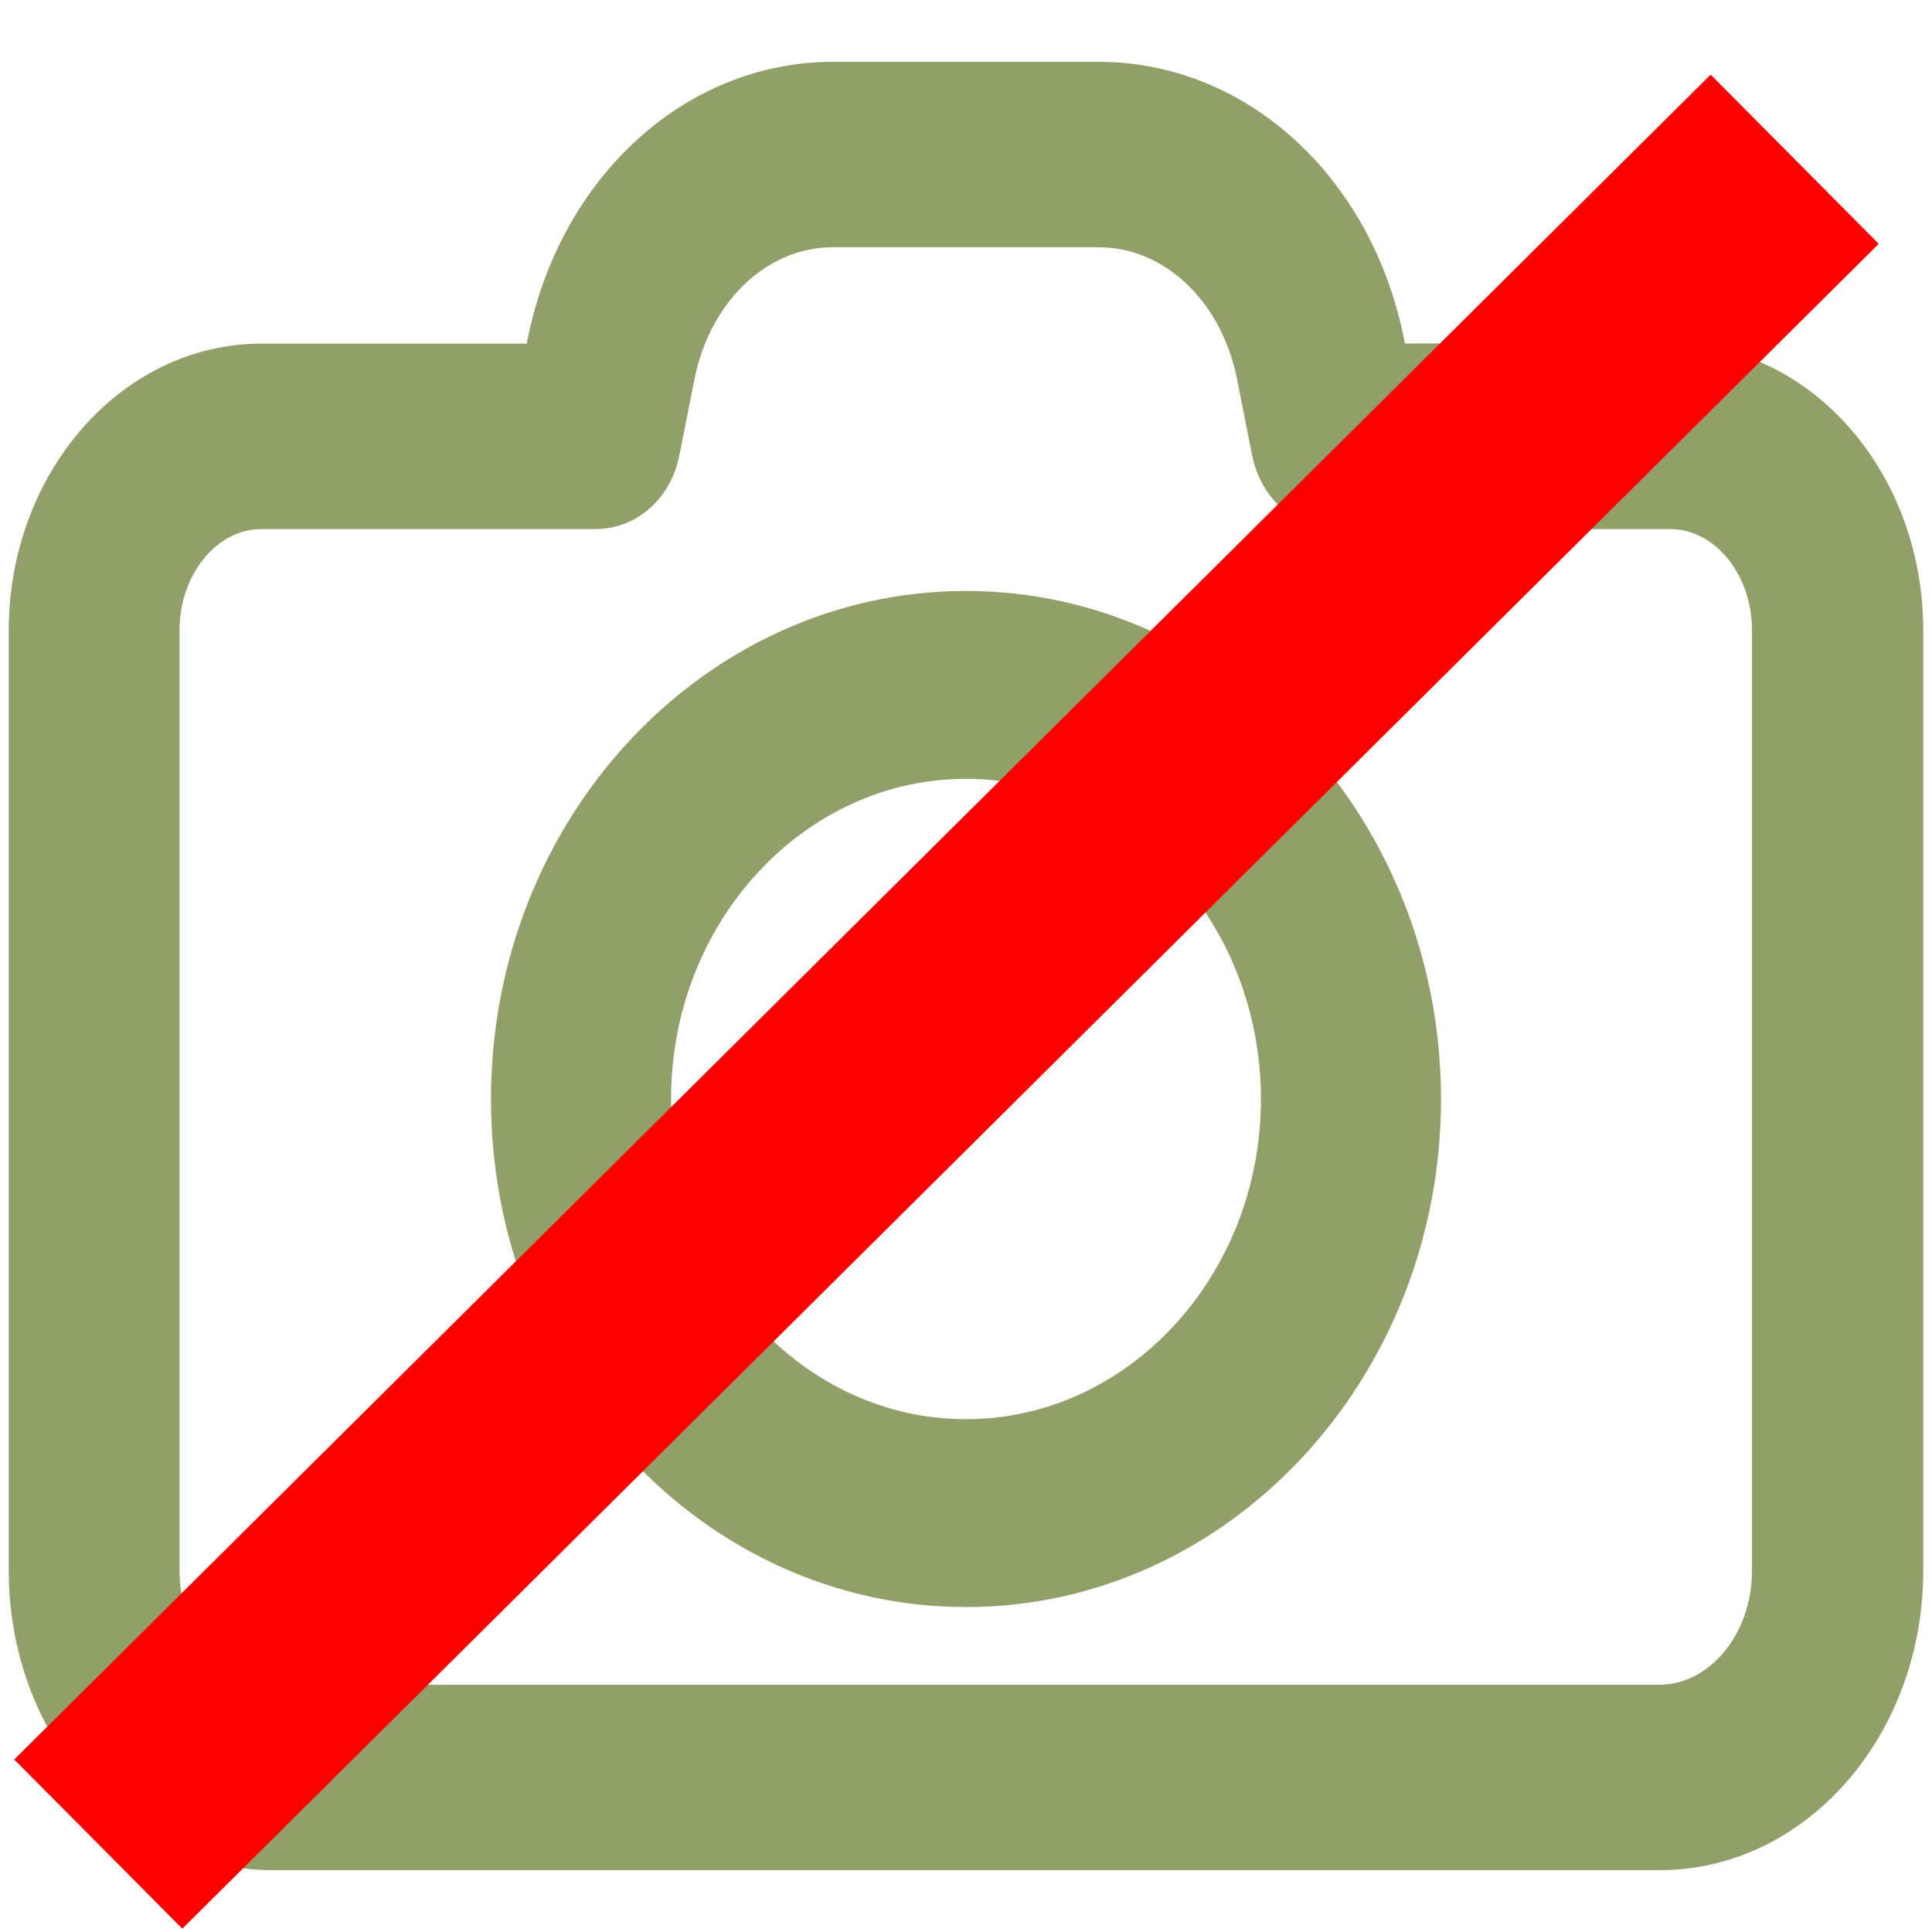 <?xml version="1.0" encoding="UTF-8" standalone="no"?>
<svg
   xmlns:dc="http://purl.org/dc/elements/1.1/"
   xmlns:cc="http://creativecommons.org/ns#"
   xmlns:rdf="http://www.w3.org/1999/02/22-rdf-syntax-ns#"
   xmlns:svg="http://www.w3.org/2000/svg"
   xmlns="http://www.w3.org/2000/svg"
   xmlns:sodipodi="http://sodipodi.sourceforge.net/DTD/sodipodi-0.dtd"
   xmlns:inkscape="http://www.inkscape.org/namespaces/inkscape"
   version="1.1"
   id="Capa_1"
   x="0px"
   y="0px"
   viewBox="0 0 512 512"
   xml:space="preserve"
   sodipodi:docname="camera_disabled.svg"
   width="512"
   height="512"
   inkscape:version="1.0.1 (3bc2e813f5, 2020-09-07)"><defs
   id="defs943">
	

		
		
		
	</defs><sodipodi:namedview
   pagecolor="#ffffff"
   bordercolor="#666666"
   borderopacity="1"
   objecttolerance="10"
   gridtolerance="10"
   guidetolerance="10"
   inkscape:pageopacity="0"
   inkscape:pageshadow="2"
   inkscape:window-width="1366"
   inkscape:window-height="739"
   id="namedview941"
   showgrid="false"
   showborder="true"
   fit-margin-top="0"
   fit-margin-left="-0.3"
   fit-margin-right="0"
   fit-margin-bottom="0"
   inkscape:zoom="0.70710681"
   inkscape:cx="219.53194"
   inkscape:cy="258.07562"
   inkscape:window-x="0"
   inkscape:window-y="0"
   inkscape:window-maximized="1"
   inkscape:current-layer="Capa_1"
   showguides="true"
   inkscape:guide-bbox="true"
   inkscape:document-rotation="0"><sodipodi:guide
     position="-51.954,91.021"
     orientation="-0.707,0.707"
     id="guide2797"
     inkscape:locked="false" /></sodipodi:namedview>

<g
   id="g910"
   transform="matrix(1.101,0,0,1.101,-0.376,-486.87)">
</g>
<g
   id="g912"
   transform="matrix(1.101,0,0,1.101,-0.376,-486.87)">
</g>
<g
   id="g914"
   transform="matrix(1.101,0,0,1.101,-0.376,-486.87)">
</g>
<g
   id="g916"
   transform="matrix(1.101,0,0,1.101,-0.376,-486.87)">
</g>
<g
   id="g918"
   transform="matrix(1.101,0,0,1.101,-0.376,-486.87)">
</g>
<g
   id="g920"
   transform="matrix(1.101,0,0,1.101,-0.376,-486.87)">
</g>
<g
   id="g922"
   transform="matrix(1.101,0,0,1.101,-0.376,-486.87)">
</g>
<g
   id="g924"
   transform="matrix(1.101,0,0,1.101,-0.376,-486.87)">
</g>
<g
   id="g926"
   transform="matrix(1.101,0,0,1.101,-0.376,-486.87)">
</g>
<g
   id="g928"
   transform="matrix(1.101,0,0,1.101,-0.376,-486.87)">
</g>
<g
   id="g930"
   transform="matrix(1.101,0,0,1.101,-0.376,-486.87)">
</g>
<g
   id="g932"
   transform="matrix(1.101,0,0,1.101,-0.376,-486.87)">
</g>
<g
   id="g934"
   transform="matrix(1.101,0,0,1.101,-0.376,-486.87)">
</g>
<g
   id="g936"
   transform="matrix(1.101,0,0,1.101,-0.376,-486.87)">
</g>
<g
   id="g938"
   transform="matrix(1.101,0,0,1.101,-0.376,-486.87)">
</g>
<g
   id="g1452"><g
     id="g11705"
     style="fill:#91a069;fill-opacity:1;stroke:#91a069;stroke-opacity:1"
     transform="matrix(43.147,0,0,43.147,-2.883,-2.883)"><path
       style="fill:#91a069;fill-opacity:1;stroke:#91a069;stroke-width:0.485;stroke-miterlimit:4;stroke-dasharray:none;stroke-opacity:1"
       inkscape:connector-curvature="0"
       id="path900"
       d="m 0.363,3.939 v 5.775 c 0,0.881 0.617,1.597 1.376,1.597 h 8.522 c 0.759,0 1.376,-0.716 1.376,-1.597 V 3.939 c 0,-0.839 -0.587,-1.52 -1.309,-1.52 H 8.496 L 8.453,2.198 C 8.275,1.308 7.601,0.689 6.814,0.689 H 5.183 c -0.785,0 -1.459,0.62 -1.638,1.509 L 3.501,2.42 H 1.672 c -0.722,0 -1.309,0.684 -1.309,1.52 z M 3.727,3.074 c 0.131,0 0.244,-0.104 0.274,-0.254 L 4.095,2.345 C 4.215,1.754 4.661,1.343 5.183,1.343 h 1.631 c 0.522,0 0.969,0.411 1.088,1.002 l 0.094,0.475 c 0.03,0.147 0.143,0.254 0.274,0.254 H 10.325 c 0.412,0 0.745,0.387 0.745,0.865 v 5.775 c 0,0.521 -0.364,0.943 -0.812,0.943 H 1.739 c -0.449,0 -0.812,-0.422 -0.812,-0.943 V 3.939 c 0,-0.478 0.334,-0.865 0.745,-0.865 z" /><path
       style="fill:#91a069;fill-opacity:1;stroke:#91a069;stroke-width:0.467;stroke-miterlimit:4;stroke-dasharray:none;stroke-opacity:1"
       inkscape:connector-curvature="0"
       id="path904"
       d="m 6,9.704 c 1.479,0 2.684,-1.296 2.684,-2.887 0,-1.591 -1.205,-2.887 -2.684,-2.887 -1.479,0 -2.684,1.294 -2.684,2.887 0,1.594 1.205,2.887 2.684,2.887 z m 0,-5.087 c 1.127,0 2.045,0.988 2.045,2.2 0,1.212 -0.918,2.2 -2.045,2.2 -1.127,0 -2.045,-0.988 -2.045,-2.2 0,-1.212 0.918,-2.2 2.045,-2.2 z" /></g><path
     style="fill:none;stroke:#ff0000;stroke-width:63.196;stroke-linecap:butt;stroke-linejoin:miter;stroke-miterlimit:4;stroke-dasharray:none;stroke-opacity:1"
     d="M 26.042,488.701 475.615,42.197"
     id="path1254" /></g></svg>
